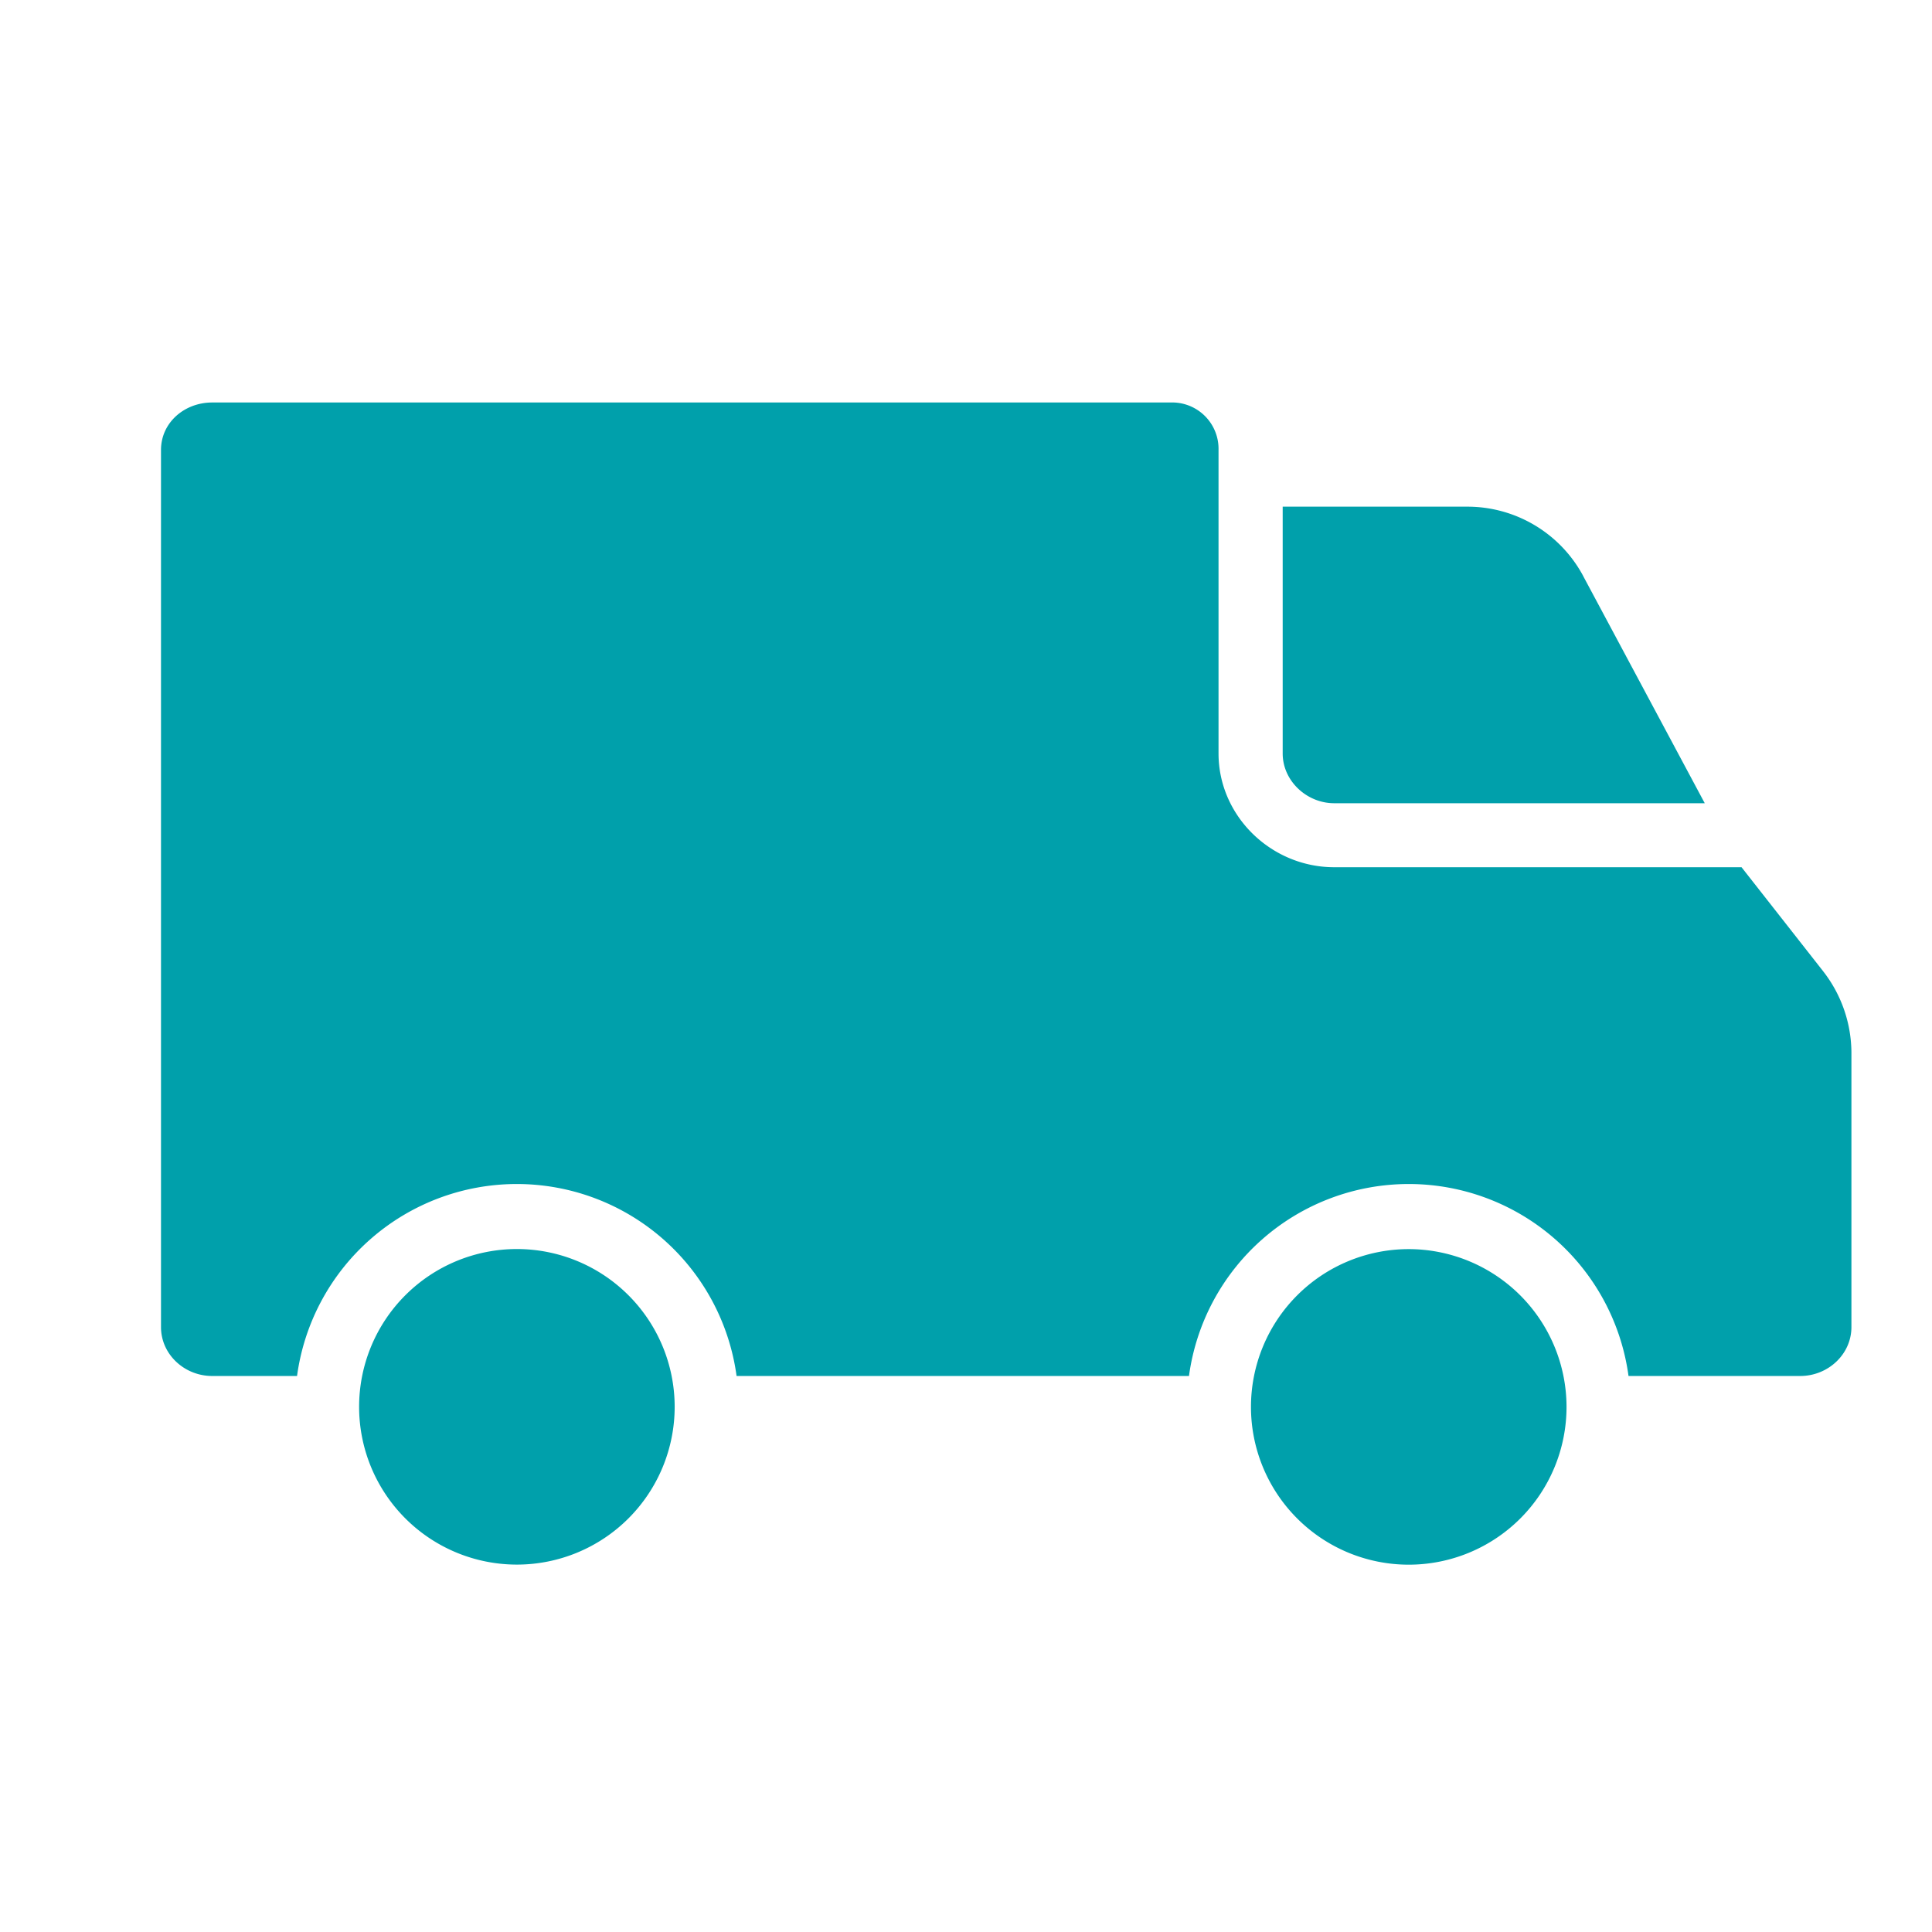 <svg width="24" height="24" fill="none" xmlns="http://www.w3.org/2000/svg"><path d="M6.421 19.436a1.96 1.96 0 100-3.92 1.96 1.96 0 000 3.92zM19.668 7.157a1.632 1.632 0 00-1.443-.863h-2.291V9.36c0 .342.3.618.64.618h4.603l-1.509-2.82zm-2.168 8.36a1.96 1.96 0 101.96 1.96 1.962 1.962 0 00-1.96-1.96z" fill="#00A0AB"/><path d="M22.647 12.064l-1.013-1.291h-5.06c-.78 0-1.437-.633-1.437-1.414V5.59A.576.576 0 0014.54 5H2.635C2.293 5 2 5.248 2 5.59v10.895c0 .341.293.608.635.608H3.69a2.755 2.755 0 015.46 0h5.62a2.755 2.755 0 015.46 0h2.134c.342 0 .635-.267.635-.608V13.07a1.654 1.654 0 00-.353-1.007z" fill="#00A0AB"/></svg>